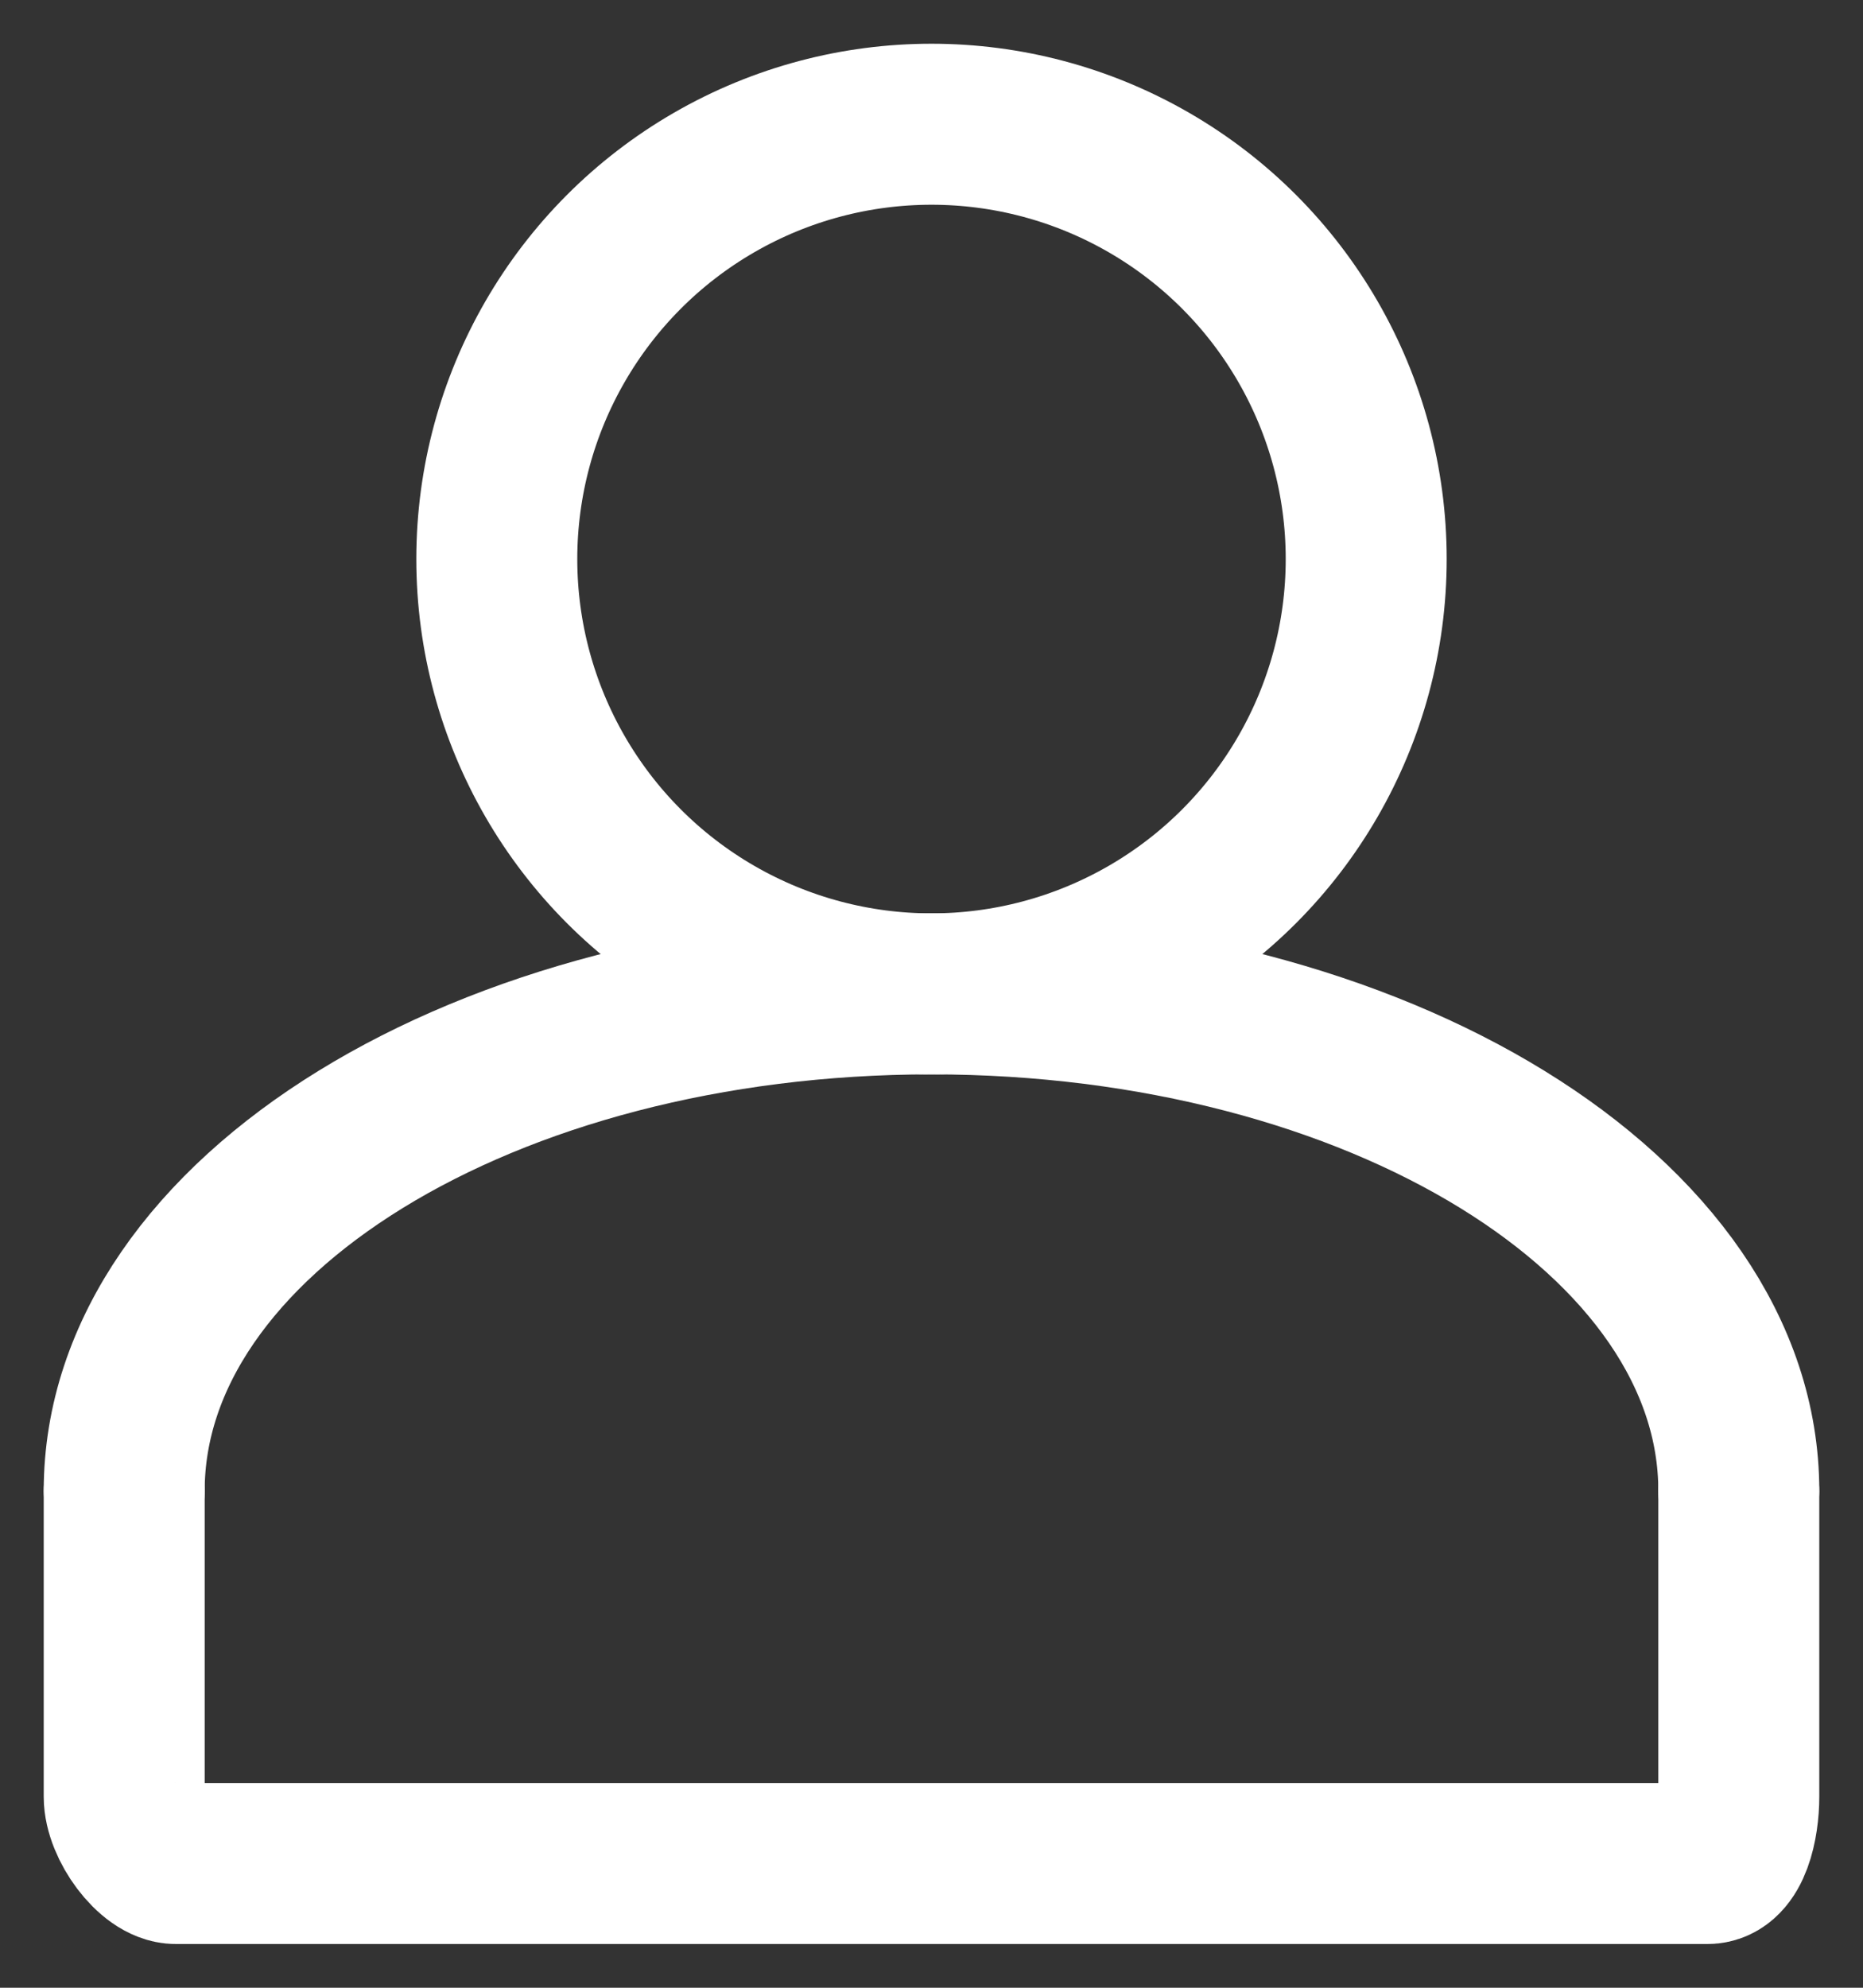 <?xml version="1.0" encoding="UTF-8"?>
<svg width="15px" height="16px" viewBox="0 0 15 16" version="1.1" xmlns="http://www.w3.org/2000/svg" xmlns:xlink="http://www.w3.org/1999/xlink">
    <rect x="0" y="0" width="15" height="16" fill="#333333" stroke="none"/>
    <!-- Generator: Sketch 48 (47235) - http://www.bohemiancoding.com/sketch -->
    <title>icon_user</title>
    <desc>Created with Sketch.</desc>
    <defs></defs>
    <g id="首页" stroke="none" stroke-width="1" fill="none" fill-rule="evenodd" transform="translate(-340, -35)" stroke-linecap="round">
        <g id="user" transform="translate(338, 34)" stroke="#FFFFFF">
            <g transform="translate(3, 2)">
                <path d="M13,11 C13,8.791 10.09,7 6.5,7 C2.91,7 0,8.791 0,11" id="Shape" stroke-width="1.296"></path>
                <circle id="Oval" stroke-width="1.296" cx="6.5" cy="3.5" r="3.5"></circle>
                <path d="M13,11 L13,13.462 C13,13.682 12.935,14 12.747,14 L0.416,14 C0.231,14 0,13.679 0,13.462 L0,11" id="Shape" stroke-width="1.296"></path>
            </g>
        </g>
    </g>
</svg>